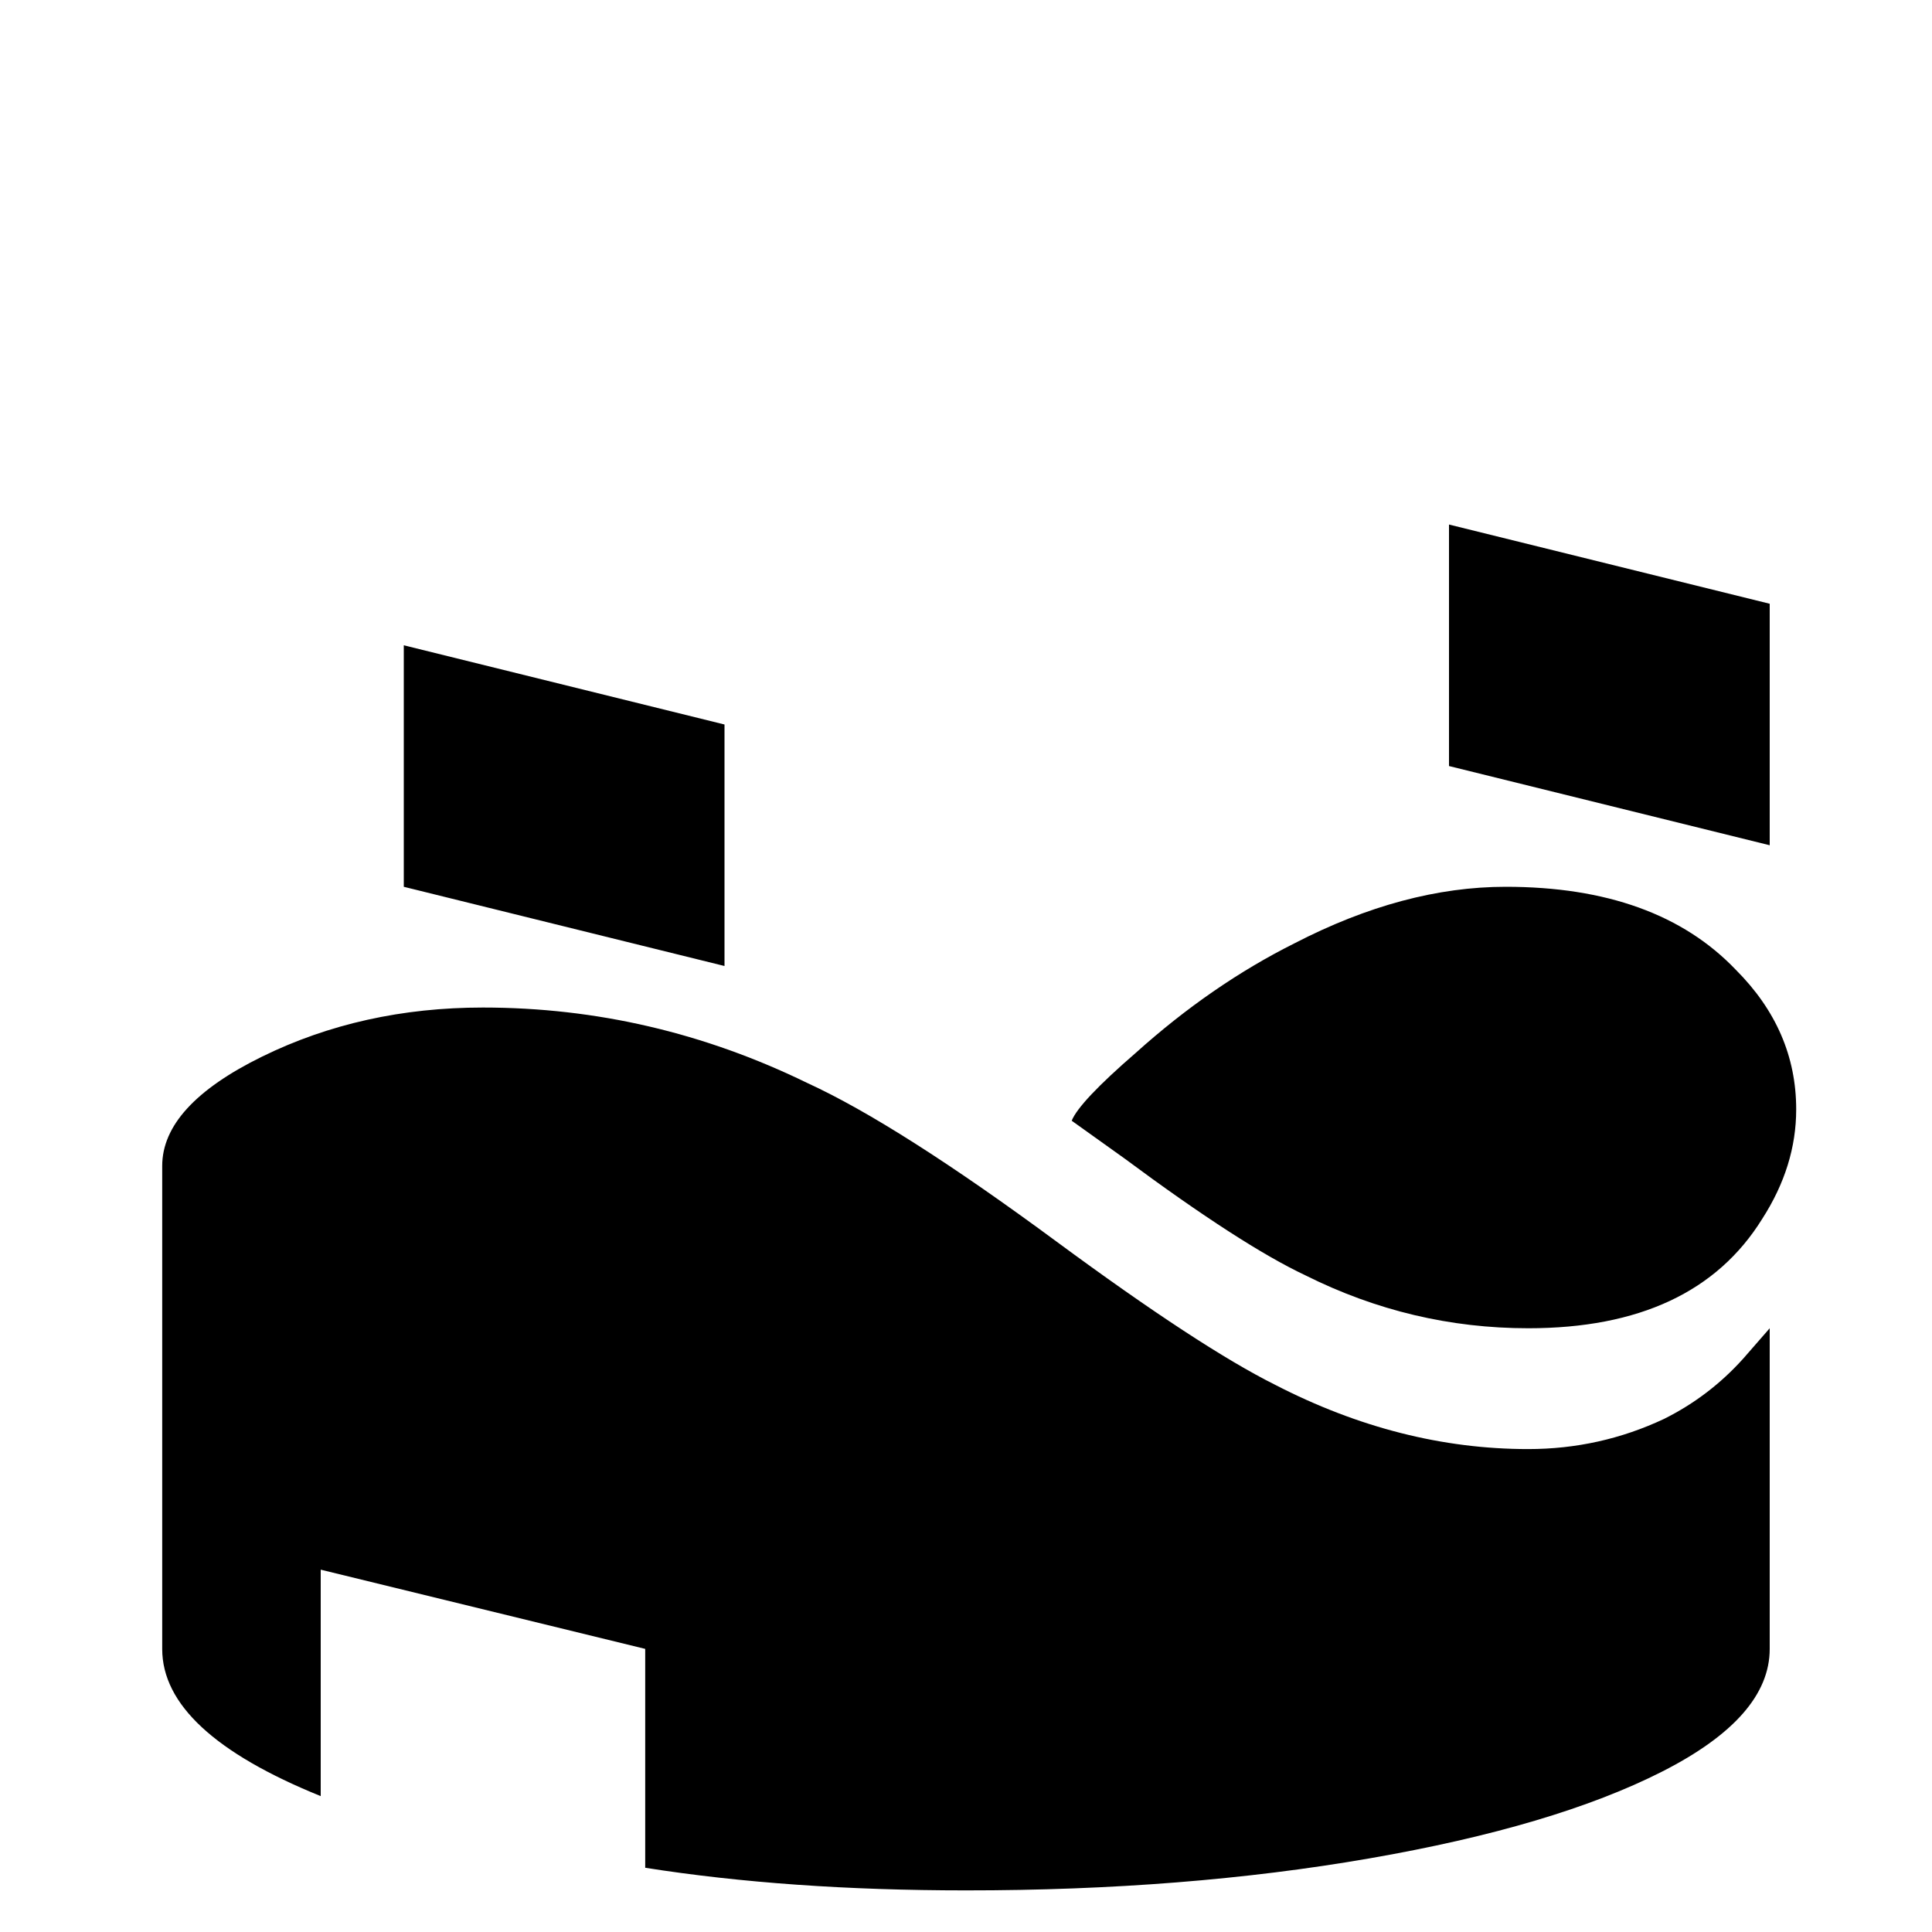 <!-- Generated by IcoMoon.io -->
<svg version="1.1" xmlns="http://www.w3.org/2000/svg" width="24" height="24" viewBox="0 0 24 24">
<title>stadium</title>
<path d="M21.984 16.5v3.984q0 0.844-1.336 1.523t-3.633 1.078-5.016 0.398q-2.203 0-3.984-0.281v-2.719l-4.031-0.984v2.813q-1.969-0.797-1.969-1.828v-6q0-0.75 1.242-1.359t2.742-0.609q2.109 0 4.031 0.938 1.125 0.516 3.094 1.969 1.781 1.313 2.719 1.781 1.547 0.797 3.141 0.797 0.891 0 1.688-0.375 0.563-0.281 0.984-0.75zM5.016 11.016l3.984 0.984v-3l-3.984-0.984v3zM18 9.516l3.984 0.984v-3l-3.984-0.984v3zM22.313 13.781q0-0.984-0.75-1.734-0.984-1.031-2.859-1.031-1.266 0-2.625 0.703-1.031 0.516-1.969 1.359-0.703 0.609-0.797 0.844l0.656 0.469q1.453 1.078 2.25 1.453 1.313 0.656 2.766 0.656 2.063 0 2.906-1.359 0.422-0.656 0.422-1.359v0z"></path>
</svg>
